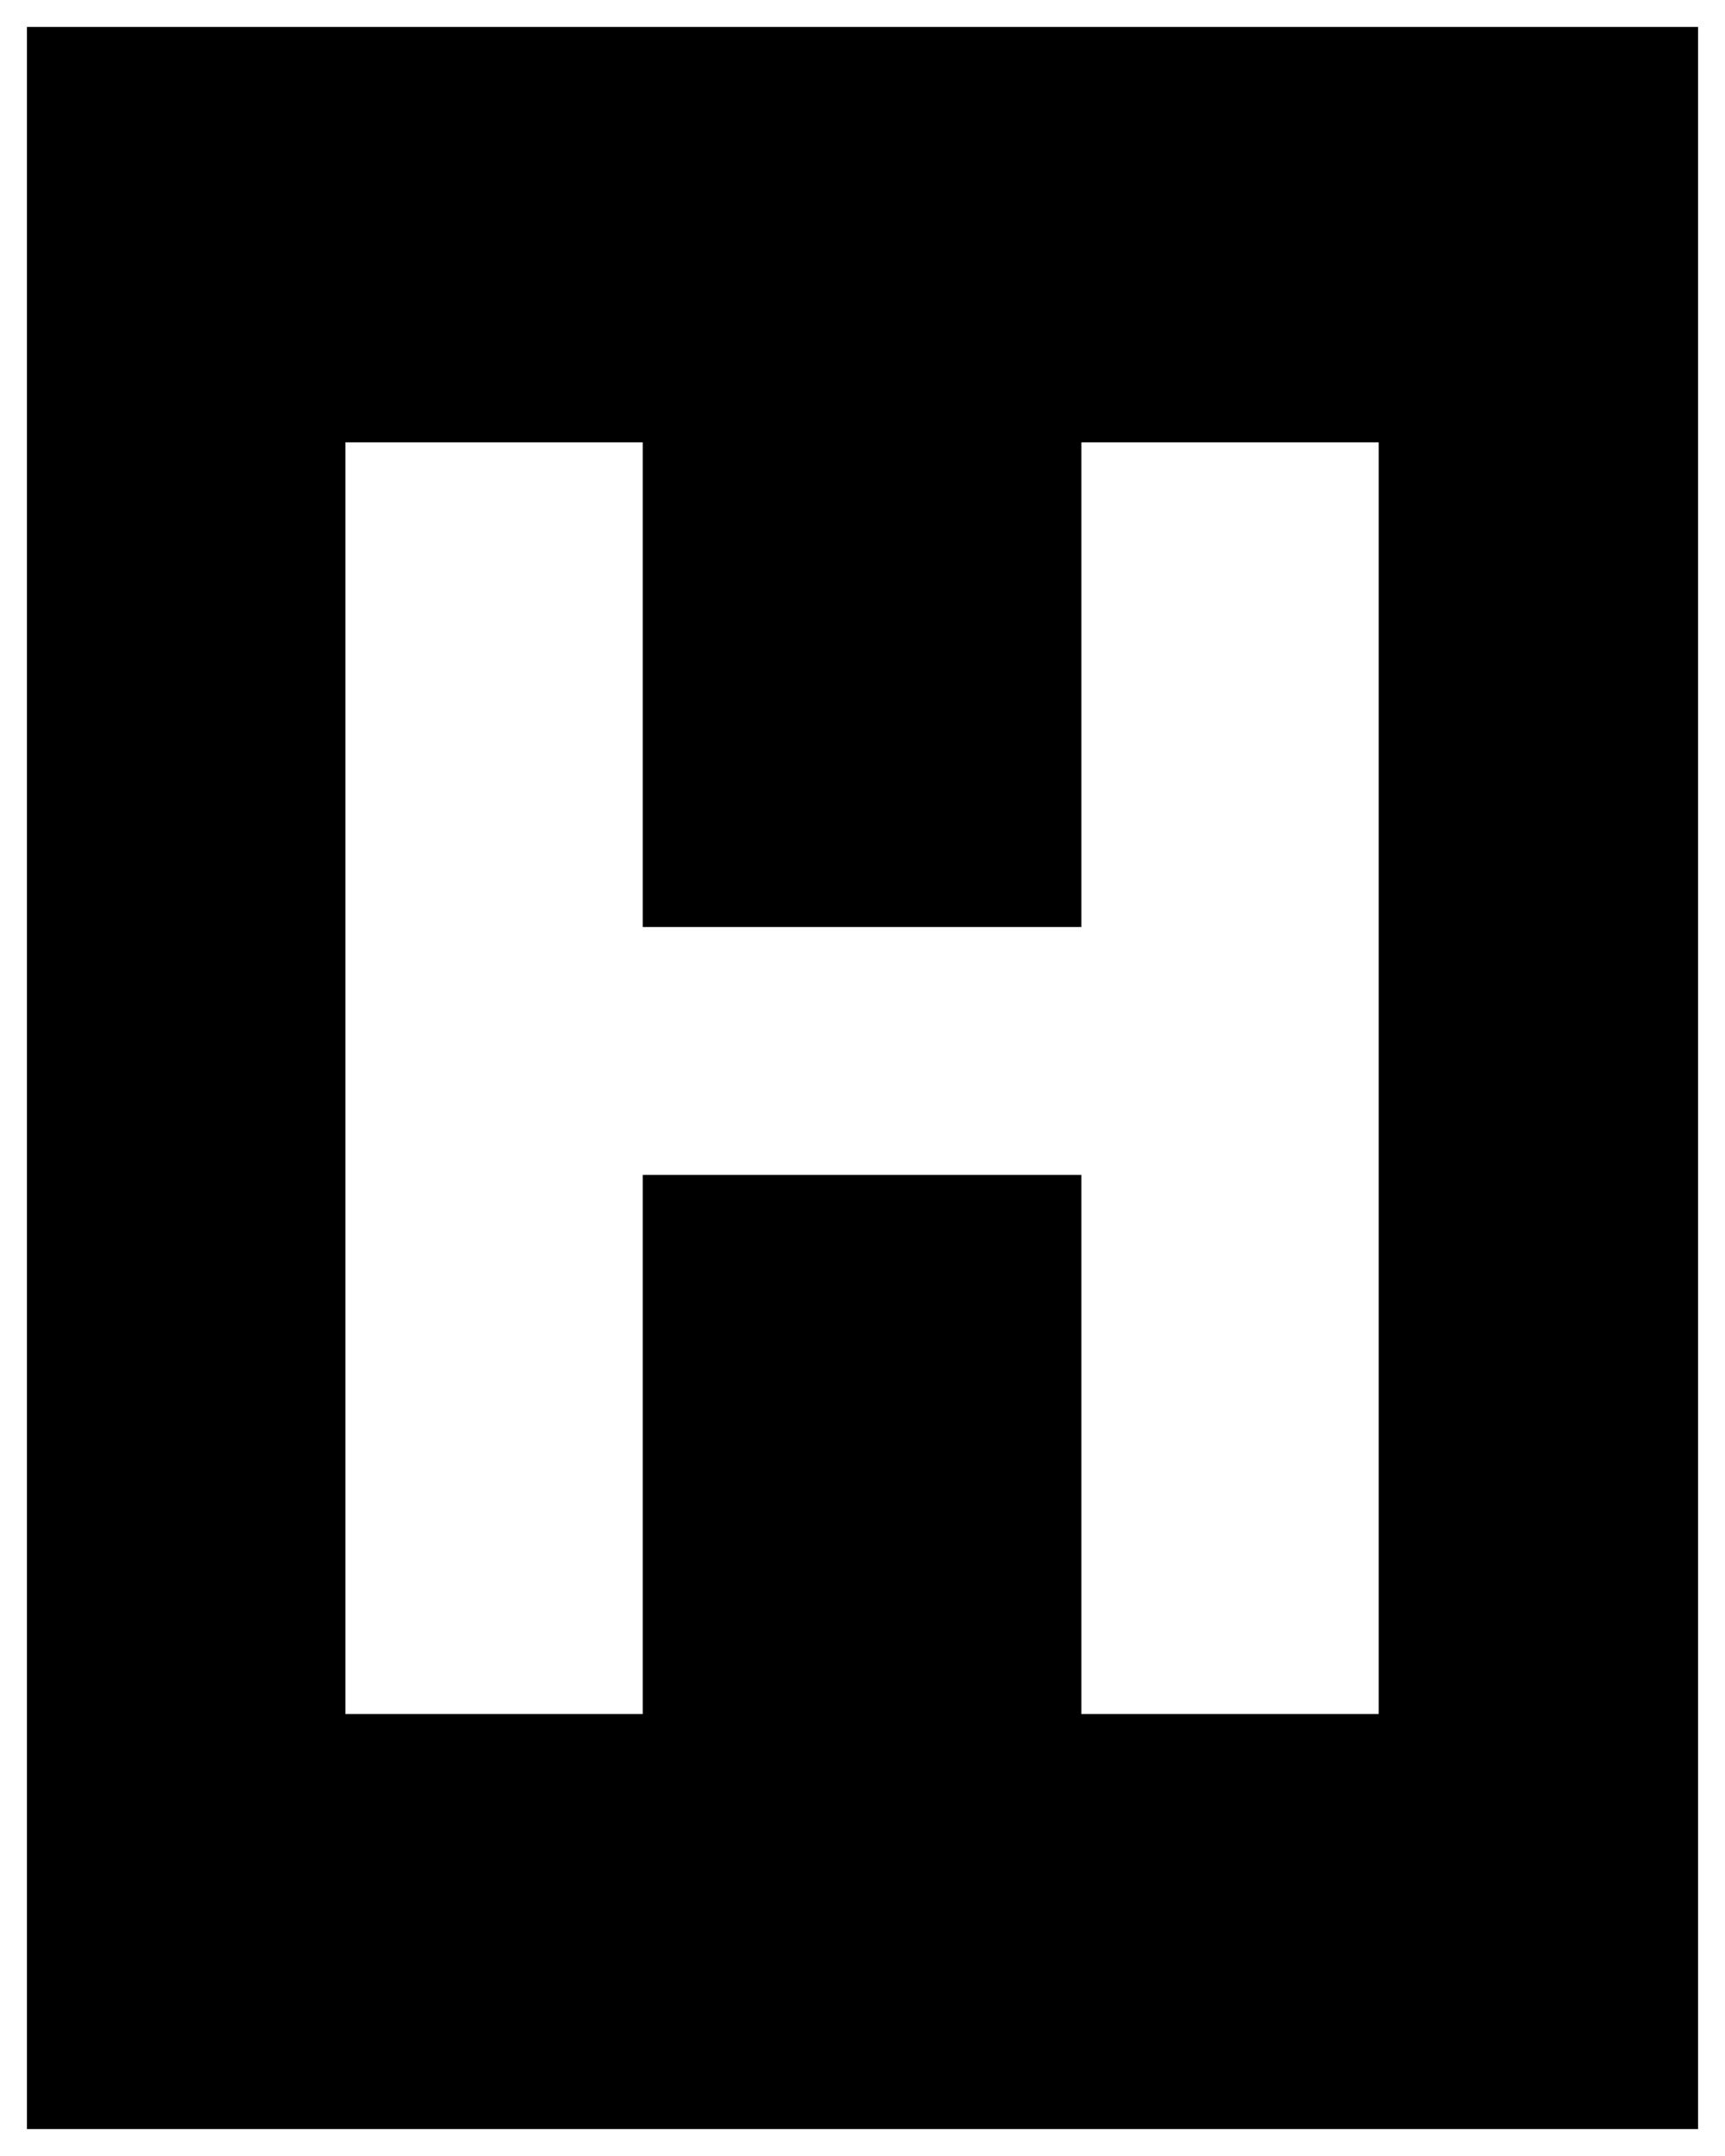 <svg xmlns="http://www.w3.org/2000/svg" height="20" viewBox="0 0 16 20" width="16">
<rect x="0" y="0" width="16" height="20" fill="#808080" stroke="none"/>
<rect height="20" width="16" stroke="#fff" y="0" x="0" stroke-width=".5"/>
<path fill="#fff" transform="scale(.952 1.05)" d="m3.365 3.908h2.897v4.282h4.274v-4.282h2.897v11.235h-2.897v-4.763h-4.274v4.763h-2.897v-11.235z"/>
</svg>
